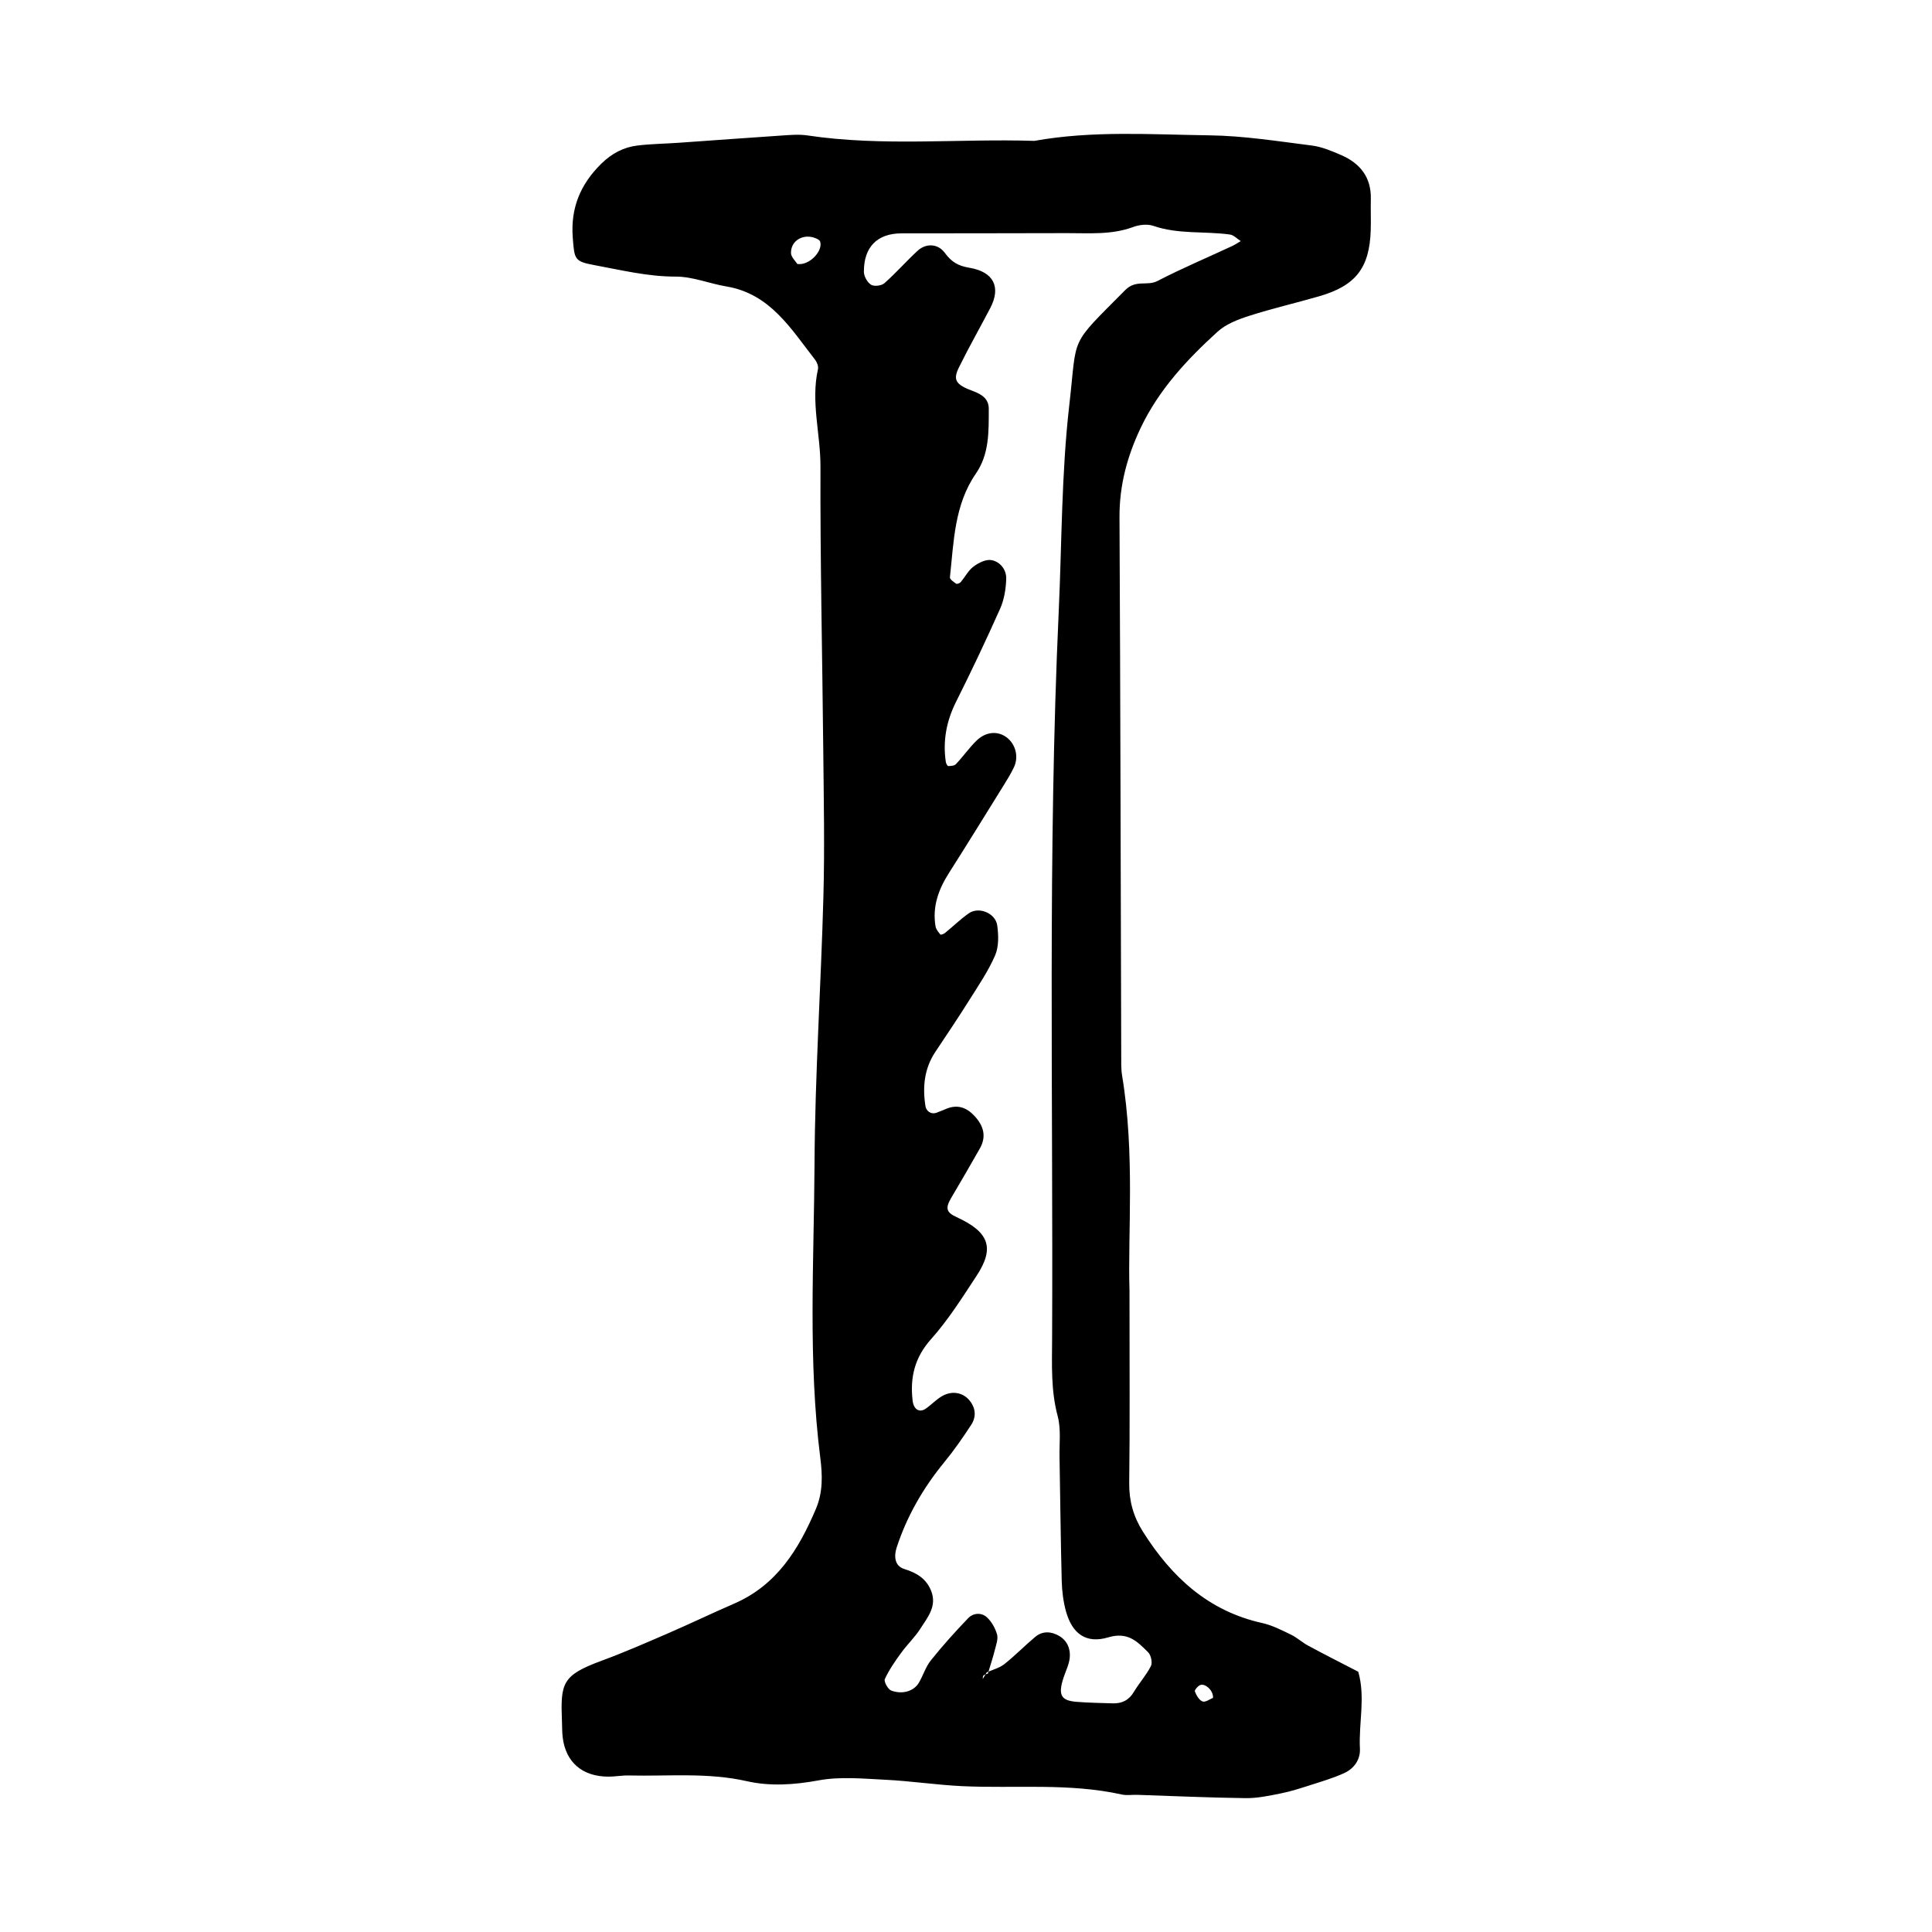 <?xml version="1.0" encoding="utf-8"?>
<!-- Generator: Adobe Illustrator 16.0.0, SVG Export Plug-In . SVG Version: 6.00 Build 0)  -->
<!DOCTYPE svg PUBLIC "-//W3C//DTD SVG 1.1//EN" "http://www.w3.org/Graphics/SVG/1.1/DTD/svg11.dtd">
<svg version="1.1" id="Layer_1" xmlns="http://www.w3.org/2000/svg" xmlns:xlink="http://www.w3.org/1999/xlink" x="0px" y="0px"
	 width="120px" height="120px" viewBox="0 0 120 120" style="enable-background:new 0 0 120 120;" xml:space="preserve">
<g id="instapaper">
	<g>
		<path style="fill-rule:evenodd;clip-rule:evenodd;" d="M75.625,20.603c0.527-0.48,1.281-0.766,1.98-0.99
			c1.42-0.455,2.877-0.791,4.311-1.205c2.293-0.658,3.148-1.762,3.223-4.115c0.02-0.643-0.01-1.285,0.006-1.926
			c0.033-1.352-0.662-2.223-1.842-2.734c-0.586-0.254-1.201-0.516-1.824-0.594c-2.113-0.266-4.234-0.605-6.355-0.633
			c-3.625-0.049-7.27-0.305-10.877,0.344c-4.698-0.15-9.409,0.363-14.094-0.338c-0.523-0.078-1.066-0.029-1.602,0.006
			c-2.129,0.141-4.256,0.301-6.385,0.449c-0.855,0.061-1.713,0.068-2.562,0.17c-0.867,0.104-1.598,0.488-2.244,1.119
			c-1.305,1.277-1.926,2.754-1.785,4.6c0.105,1.363,0.098,1.48,1.354,1.713c1.67,0.309,3.316,0.715,5.049,0.711
			c1.043-0.002,2.08,0.434,3.135,0.611c2.719,0.453,4.008,2.623,5.506,4.543c0.123,0.154,0.227,0.416,0.186,0.596
			c-0.453,2.031,0.162,4.033,0.156,6.057c-0.02,5.885,0.117,11.768,0.174,17.652c0.029,2.996,0.09,5.992,0.01,8.986
			c-0.148,5.555-0.525,11.107-0.553,16.664c-0.033,6.086-0.412,12.189,0.359,18.266c0.133,1.047,0.172,2.113-0.271,3.158
			c-1.068,2.518-2.434,4.744-5.082,5.891c-1.369,0.594-2.717,1.242-4.086,1.836c-1.373,0.594-2.744,1.195-4.146,1.711
			c-2.471,0.912-2.555,1.387-2.461,3.795c0.014,0.322,0.006,0.645,0.045,0.963c0.186,1.545,1.215,2.436,2.832,2.441
			c0.428,0.002,0.857-0.084,1.281-0.072c2.441,0.057,4.883-0.199,7.328,0.355c1.426,0.324,2.934,0.229,4.441-0.049
			c1.342-0.25,2.766-0.109,4.148-0.041c1.598,0.078,3.186,0.322,4.781,0.398c3.305,0.154,6.633-0.209,9.911,0.518
			c0.307,0.068,0.641,0.012,0.961,0.021c2.242,0.074,4.488,0.178,6.732,0.205c0.729,0.01,1.467-0.148,2.186-0.293
			c0.621-0.123,1.227-0.32,1.826-0.512c0.711-0.229,1.428-0.438,2.102-0.744c0.623-0.281,1.023-0.84,0.988-1.527
			c-0.082-1.592,0.354-3.193-0.104-4.775c-1.037-0.537-2.078-1.062-3.105-1.617c-0.375-0.199-0.697-0.506-1.078-0.689
			c-0.574-0.277-1.16-0.58-1.773-0.717c-3.363-0.742-5.643-2.865-7.418-5.676c-0.59-0.934-0.863-1.904-0.852-3.02
			c0.045-3.531,0.018-7.062,0.018-11.961c-0.113-3.541,0.35-8.469-0.461-13.357c-0.068-0.42-0.051-0.854-0.053-1.281
			c-0.033-11.127-0.051-22.256-0.107-33.383c-0.012-1.979,0.479-3.797,1.316-5.557C71.975,24.21,73.723,22.333,75.625,20.603z
			 M49.521,16.394c-0.111-0.182-0.385-0.424-0.391-0.674c-0.018-0.797,0.797-1.246,1.562-0.91c0.094,0.041,0.219,0.107,0.246,0.189
			C51.138,15.579,50.265,16.517,49.521,16.394z M74.559,104.657c0.318-0.104,0.82,0.363,0.783,0.801
			c-0.189,0.072-0.469,0.287-0.648,0.223c-0.213-0.078-0.383-0.379-0.479-0.621C74.182,104.979,74.406,104.706,74.559,104.657z
			 M66.416,25.157c-0.49,4.264-0.461,8.529-0.656,12.795c-0.691,15.07-0.34,30.148-0.412,45.223
			c-0.008,1.598-0.08,3.193,0.346,4.779c0.215,0.805,0.1,1.699,0.115,2.555c0.047,2.564,0.07,5.133,0.137,7.697
			c0.018,0.635,0.098,1.283,0.268,1.893c0.383,1.361,1.236,2.016,2.621,1.6c1.223-0.365,1.812,0.266,2.48,0.93
			c0.178,0.176,0.275,0.639,0.172,0.848c-0.285,0.568-0.727,1.053-1.057,1.604c-0.307,0.52-0.742,0.734-1.316,0.717
			c-0.75-0.023-1.498-0.035-2.244-0.094c-0.984-0.078-1.162-0.434-0.809-1.51c0.133-0.402,0.334-0.795,0.381-1.209
			c0.062-0.553-0.146-1.072-0.645-1.369c-0.484-0.287-1.033-0.334-1.494,0.051c-0.656,0.547-1.252,1.166-1.92,1.693
			c-0.279,0.221-0.647,0.326-0.987,0.467c-0.012,0.039-0.022,0.078-0.034,0.117c-0.049,0.021-0.101,0.036-0.151,0.056
			c-0.057,0.095-0.112,0.188-0.169,0.284c0.012-0.074-0.004-0.178,0.041-0.215c0.036-0.031,0.081-0.052,0.128-0.069
			c0.025-0.044,0.052-0.087,0.077-0.13c0.035-0.016,0.072-0.028,0.108-0.043c0.141-0.463,0.29-0.922,0.407-1.391
			c0.078-0.305,0.203-0.654,0.123-0.93c-0.113-0.381-0.334-0.779-0.623-1.049c-0.34-0.314-0.848-0.281-1.165,0.047
			c-0.809,0.842-1.592,1.713-2.322,2.625c-0.328,0.408-0.48,0.951-0.756,1.408c-0.307,0.506-1.016,0.725-1.707,0.465
			c-0.203-0.078-0.465-0.557-0.395-0.711c0.264-0.574,0.633-1.107,1.01-1.625c0.373-0.518,0.854-0.967,1.195-1.504
			c0.451-0.703,1.049-1.398,0.672-2.35c-0.303-0.762-0.896-1.119-1.66-1.355c-0.645-0.199-0.643-0.848-0.48-1.346
			c0.639-1.949,1.648-3.697,2.953-5.287c0.605-0.738,1.156-1.529,1.68-2.334c0.309-0.479,0.282-1.012-0.092-1.484
			c-0.406-0.514-1.092-0.654-1.723-0.291c-0.365,0.211-0.662,0.537-1.014,0.779c-0.41,0.279-0.756,0.033-0.816-0.508
			c-0.166-1.447,0.131-2.68,1.162-3.828c1.061-1.188,1.922-2.564,2.803-3.902c1.152-1.748,0.797-2.73-1.239-3.662
			c-0.646-0.297-0.703-0.561-0.314-1.215c0.598-1.008,1.182-2.021,1.762-3.041c0.438-0.766,0.225-1.434-0.344-2.039
			c-0.483-0.516-1.045-0.711-1.725-0.434c-0.199,0.08-0.395,0.166-0.594,0.24c-0.389,0.146-0.666-0.117-0.711-0.395
			c-0.191-1.189-0.078-2.344,0.619-3.385c0.711-1.066,1.428-2.131,2.109-3.217c0.567-0.902,1.178-1.797,1.598-2.77
			c0.234-0.543,0.215-1.248,0.131-1.857c-0.107-0.771-1.148-1.188-1.766-0.754c-0.52,0.365-0.98,0.816-1.475,1.219
			c-0.078,0.064-0.266,0.129-0.289,0.1c-0.123-0.15-0.27-0.322-0.301-0.504c-0.211-1.23,0.186-2.307,0.84-3.332
			c1.148-1.803,2.268-3.623,3.395-5.439c0.225-0.363,0.451-0.729,0.633-1.113c0.338-0.713,0.062-1.568-0.592-1.951
			c-0.533-0.312-1.209-0.225-1.75,0.312c-0.452,0.449-0.823,0.979-1.262,1.443c-0.098,0.104-0.316,0.117-0.48,0.119
			c-0.049,0-0.135-0.164-0.148-0.262c-0.191-1.309,0.039-2.533,0.635-3.725c0.957-1.91,1.874-3.844,2.743-5.795
			c0.25-0.561,0.354-1.223,0.375-1.842c0.02-0.568-0.369-1.066-0.916-1.168c-0.34-0.062-0.803,0.166-1.112,0.398
			c-0.328,0.244-0.529,0.652-0.805,0.975c-0.057,0.066-0.229,0.127-0.277,0.092c-0.154-0.107-0.398-0.275-0.387-0.395
			c0.242-2.221,0.271-4.498,1.612-6.443c0.846-1.227,0.797-2.635,0.801-4.023c0.002-0.594-0.398-0.889-0.965-1.098
			c-1.104-0.404-1.271-0.697-0.885-1.482c0.613-1.244,1.301-2.451,1.944-3.682c0.672-1.287,0.23-2.246-1.305-2.502
			c-0.705-0.117-1.105-0.363-1.521-0.926c-0.439-0.596-1.186-0.592-1.688-0.129c-0.707,0.652-1.342,1.381-2.061,2.016
			c-0.182,0.158-0.637,0.215-0.828,0.096c-0.232-0.143-0.445-0.521-0.447-0.801c-0.01-1.543,0.83-2.385,2.326-2.391
			c3.42-0.008,6.842,0,10.262-0.014c1.383-0.006,2.775,0.121,4.127-0.377c0.381-0.143,0.887-0.203,1.26-0.076
			c1.555,0.539,3.178,0.322,4.756,0.539c0.24,0.031,0.451,0.266,0.674,0.408c-0.18,0.104-0.35,0.225-0.539,0.311
			c-1.545,0.721-3.119,1.383-4.633,2.168c-0.639,0.332-1.334-0.107-2.002,0.564C66.35,21.587,66.926,20.737,66.416,25.157z"/>
	</g>
</g>
</svg>
